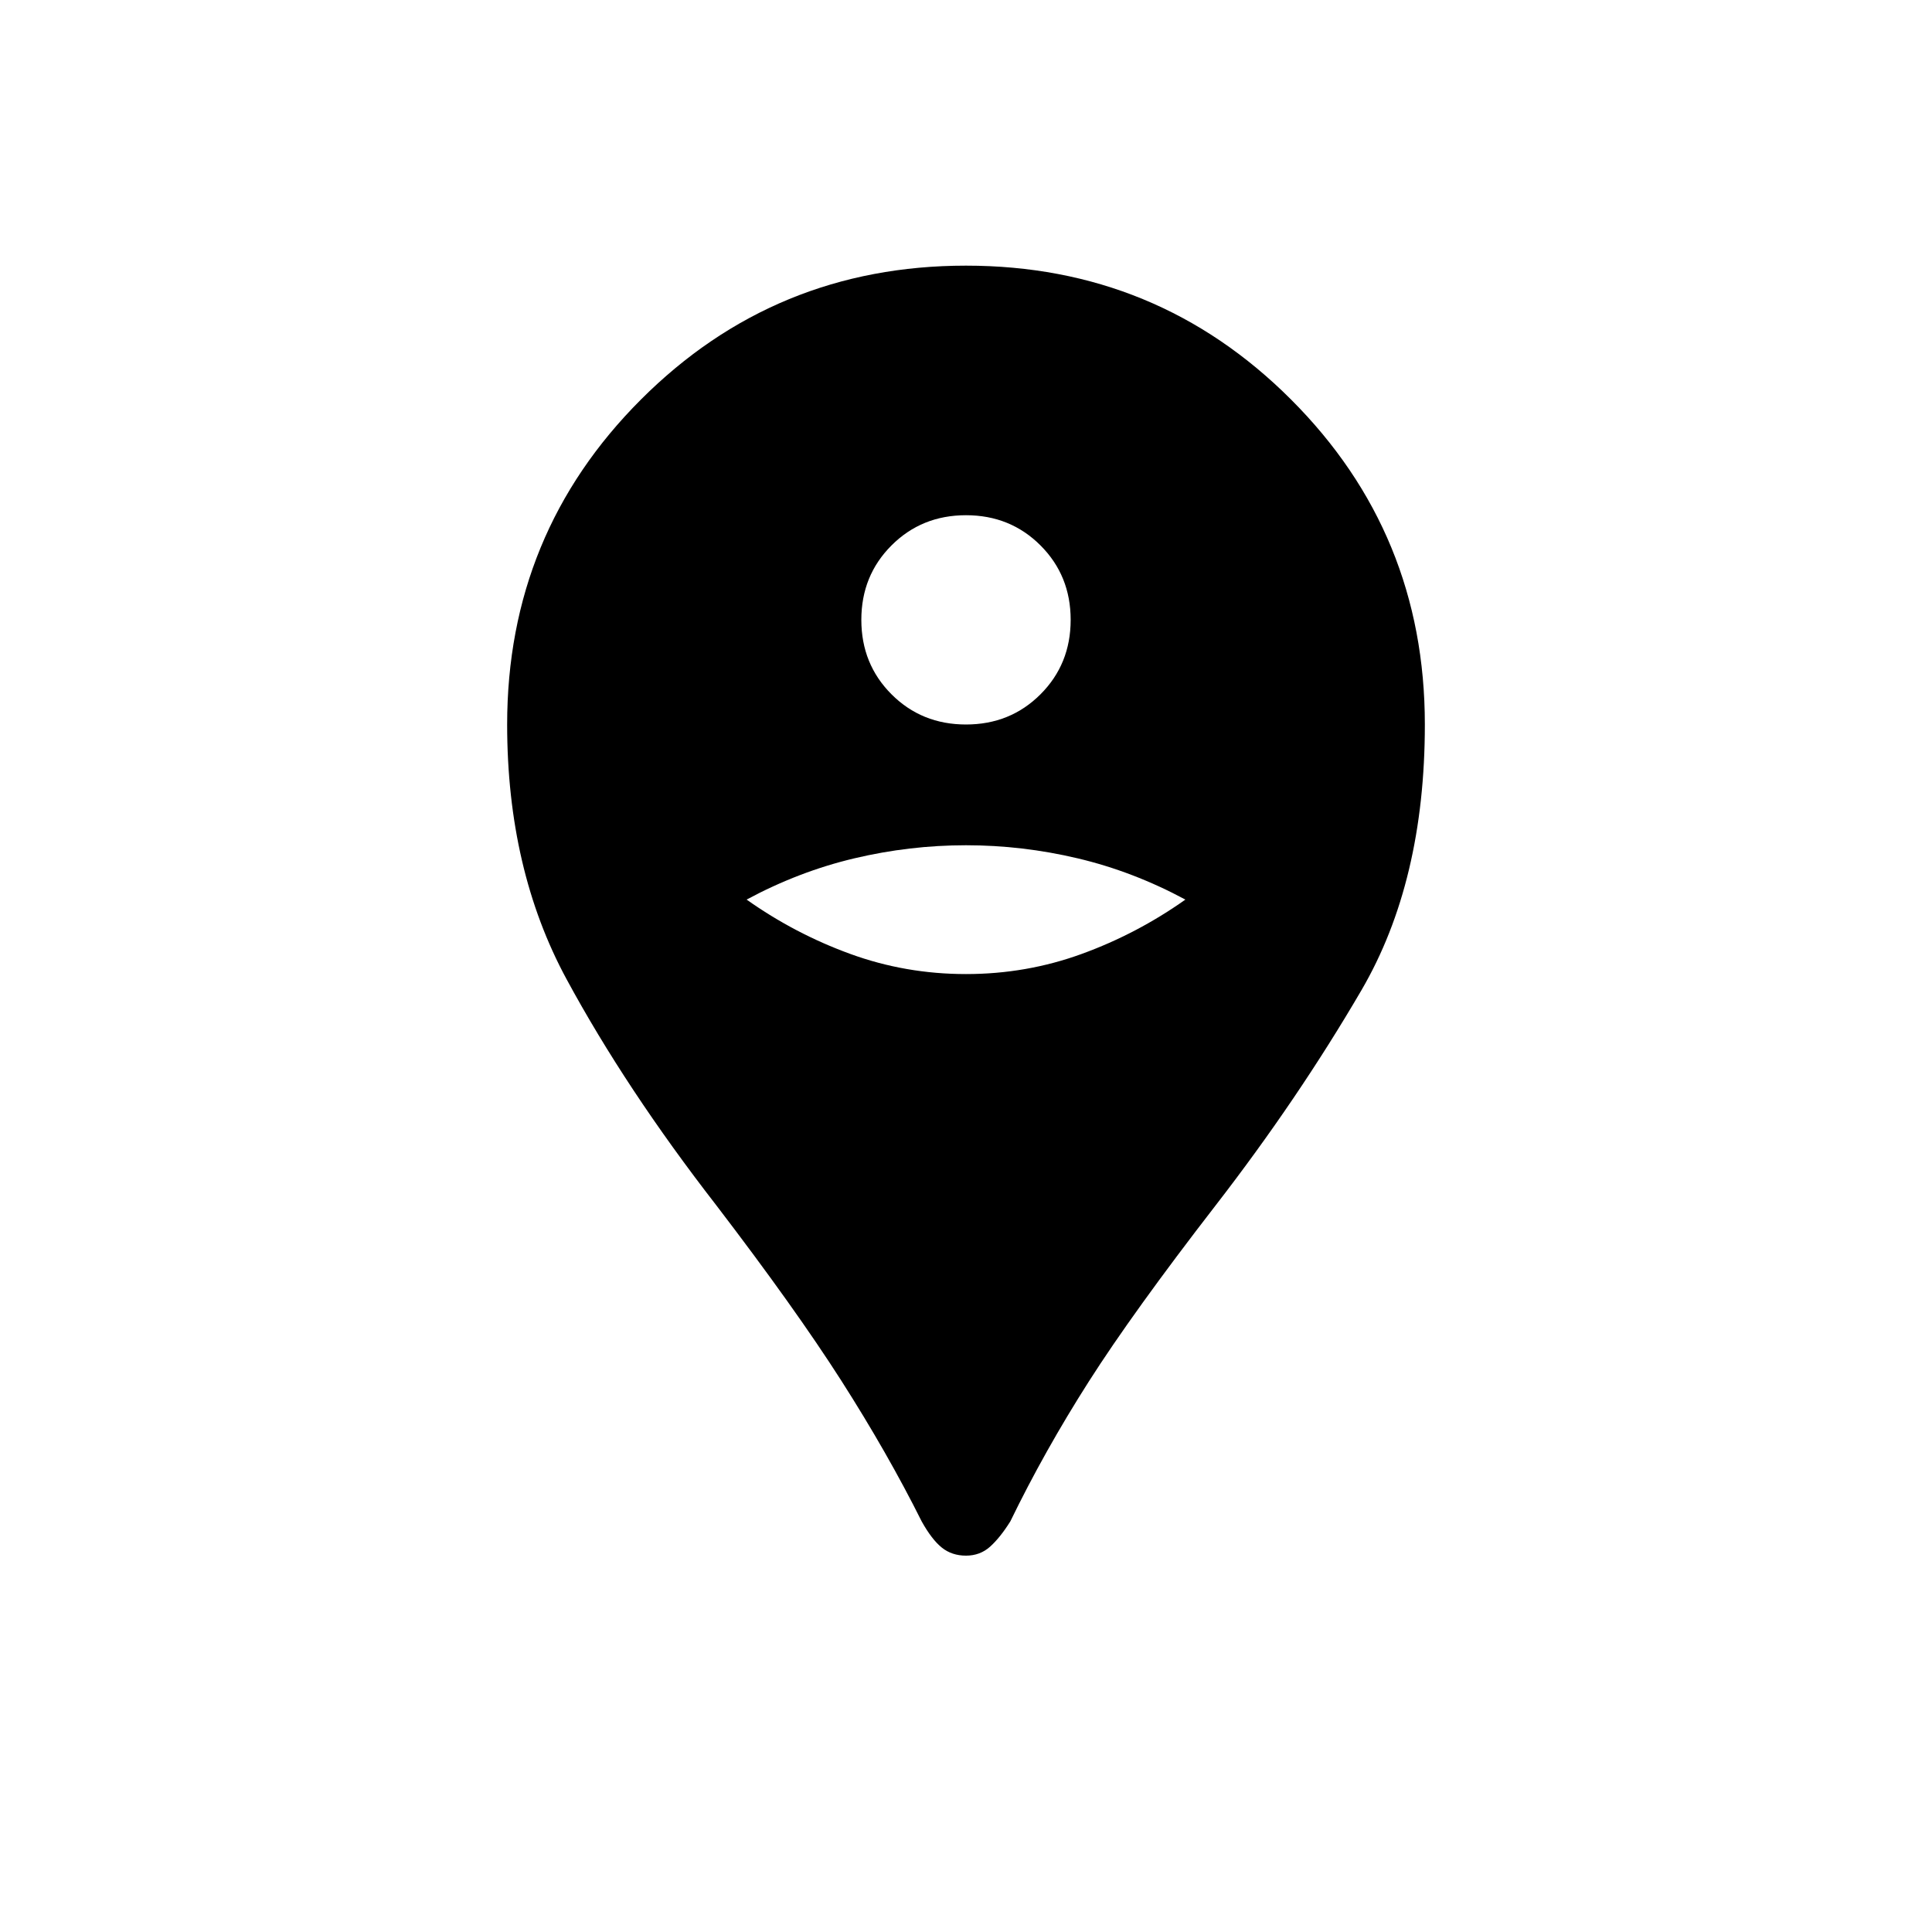 <svg xmlns="http://www.w3.org/2000/svg" height="40" width="40"><path d="M20 32.208Q19.708 32.208 19.5 32.042Q19.292 31.875 19.083 31.5Q18.375 30.083 17.417 28.583Q16.458 27.083 14.833 24.958Q12.958 22.542 11.729 20.271Q10.5 18 10.5 15Q10.5 11.042 13.271 8.271Q16.042 5.5 20 5.5Q23.958 5.5 26.729 8.271Q29.5 11.042 29.5 15Q29.5 18.25 28.188 20.5Q26.875 22.75 25.167 24.958Q23.458 27.167 22.542 28.604Q21.625 30.042 20.917 31.5Q20.708 31.833 20.5 32.021Q20.292 32.208 20 32.208ZM20 20.167Q21.25 20.167 22.396 19.75Q23.542 19.333 24.542 18.625Q23.458 18.042 22.312 17.771Q21.167 17.5 20 17.5Q18.833 17.5 17.688 17.771Q16.542 18.042 15.458 18.625Q16.458 19.333 17.604 19.75Q18.75 20.167 20 20.167ZM20 15Q20.917 15 21.542 14.375Q22.167 13.75 22.167 12.833Q22.167 11.917 21.542 11.292Q20.917 10.667 20 10.667Q19.083 10.667 18.458 11.292Q17.833 11.917 17.833 12.833Q17.833 13.75 18.458 14.375Q19.083 15 20 15Z"/></svg>